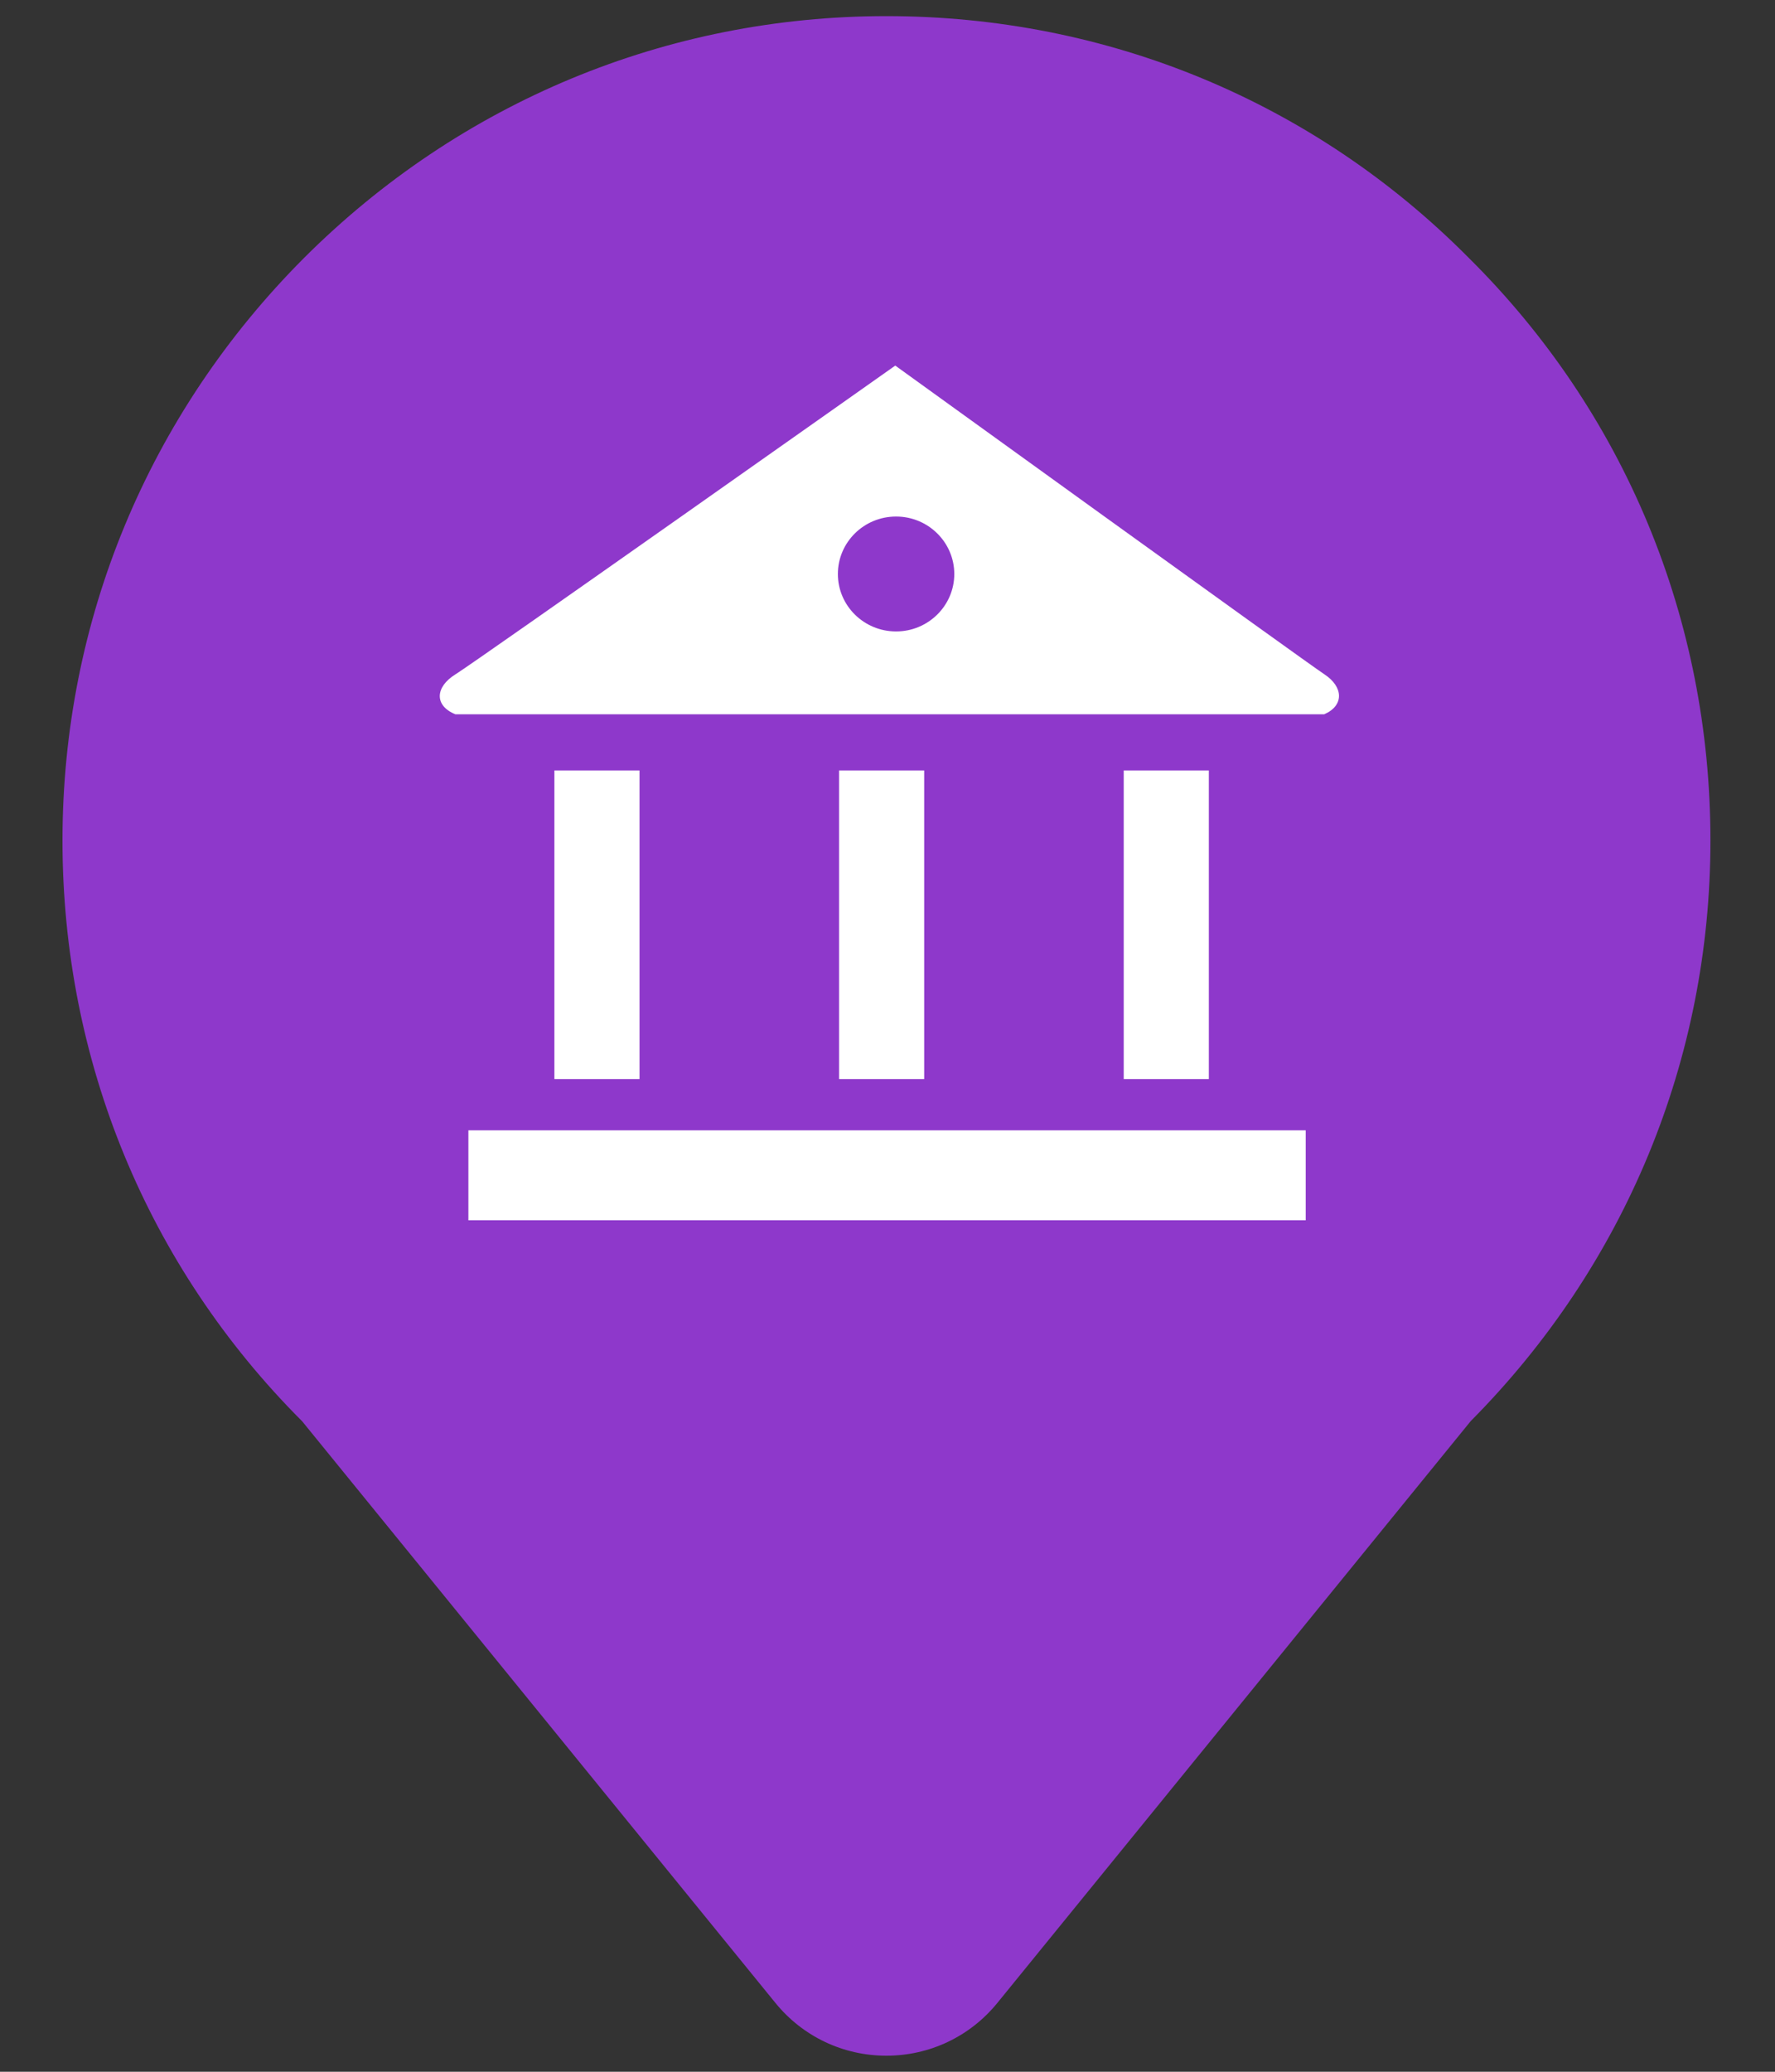 <?xml version="1.0" encoding="UTF-8" standalone="no"?>
<svg width="24px" height="28px" viewBox="0 0 24 28" version="1.1" xmlns="http://www.w3.org/2000/svg" xmlns:xlink="http://www.w3.org/1999/xlink">
    <rect x="0" y="0" width="24" height="28" fill="#333333" stroke="none"/>
    <!-- Generator: Sketch 46.2 (44496) - http://www.bohemiancoding.com/sketch -->
    <title>pin_bank_ic</title>
    <desc>Created with Sketch.</desc>
    <defs></defs>
    <g id="切图" stroke="none" stroke-width="1" fill="none" fill-rule="evenodd">
        <g id="pin_bank_ic" transform="translate(-4, -2)">
            <g id="map_pin">
                <polygon id="cover" points="0 32 32 32 32 0 0 0"></polygon>
                <path d="M23.861,5.487 C21.772,3.379 18.975,2.218 15.985,2.218 C13.018,2.218 10.222,3.378 8.111,5.486 C6.005,7.595 4.845,10.391 4.845,13.359 C4.845,16.334 5.996,19.12 8.085,21.208 L14.484,29.069 C14.853,29.523 15.4,29.783 15.985,29.783 C16.57,29.783 17.117,29.523 17.486,29.069 L23.886,21.206 C25.976,19.101 27.127,16.315 27.127,13.359 C27.127,10.369 25.967,7.574 23.861,5.487" id="shape" fill-opacity="0.8" fill="#A53AF1"></path>
            </g>
            <g id="surrounding/community_ic-copy" transform="translate(8.533, 5.333)" fill="#FFFFFF">
                <g id="surrounding_bank">
                    <path d="M1.8,13.159 L13.122,13.159 L13.122,11.943 L1.8,11.943 L1.8,13.159 Z M7.963,11.251 L7.963,7.841 L7.963,7.08 L6.812,7.08 L6.812,7.841 L6.812,11.251 L7.963,11.251 Z M13.375,5.781 C13.119,5.612 7.572,1.608 7.572,1.608 C7.572,1.608 1.899,5.612 1.625,5.781 C1.352,5.95 1.334,6.203 1.625,6.321 L13.371,6.321 C13.644,6.203 13.632,5.95 13.375,5.781 L13.375,5.781 Z M7.583,5.201 C7.148,5.201 6.796,4.853 6.796,4.425 C6.796,3.996 7.148,3.648 7.583,3.648 C8.017,3.648 8.37,3.996 8.37,4.425 C8.37,4.853 8.017,5.201 7.583,5.201 L7.583,5.201 Z M11.812,11.251 L11.812,7.841 L11.812,7.08 L10.661,7.08 L10.661,7.841 L10.661,7.836 L10.661,11.251 L11.812,11.251 Z M2.963,7.841 L2.963,11.251 L4.114,11.251 L4.114,7.841 L4.114,7.08 L2.963,7.08 L2.963,7.841 Z" id="shape"></path>
                    <polygon id="cover" fill-opacity="0" points="0 15 15 15 15 0 0 0"></polygon>
                </g>
            </g>
        </g>
    </g>
</svg>